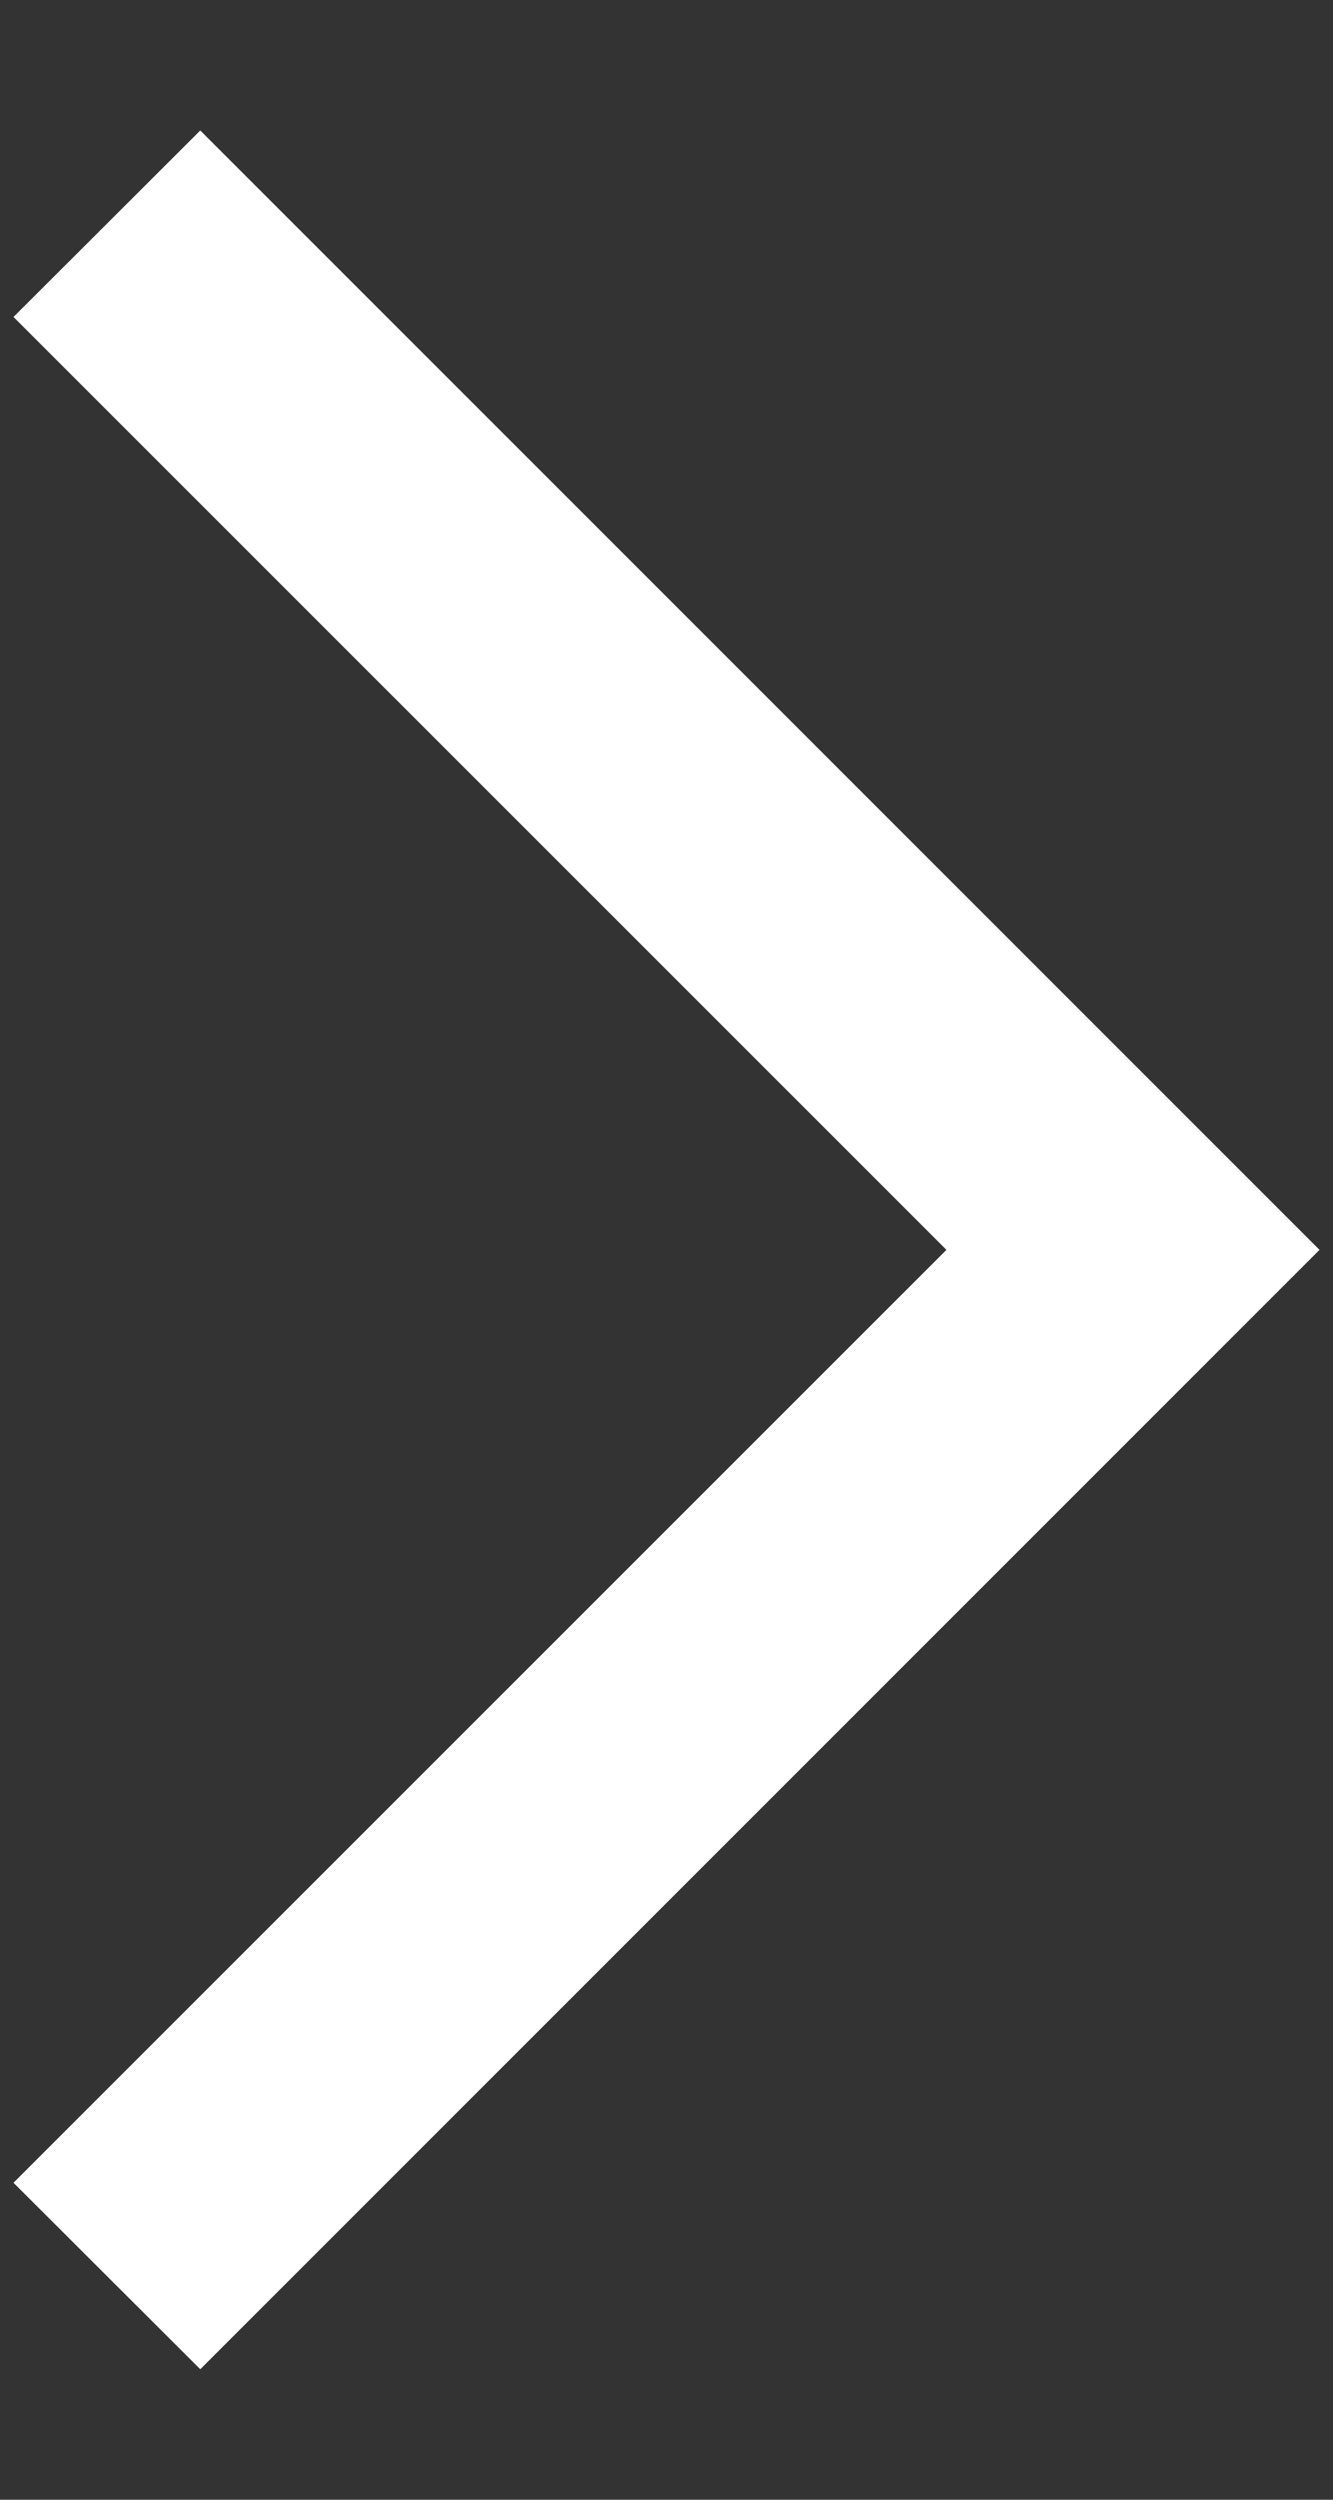 <svg width="8" height="15" viewBox="0 0 8 15" fill="none" xmlns="http://www.w3.org/2000/svg">
<rect x="0" y="0" width="8" height="15" fill="#333333" stroke="none"/>
<path d="M1.202 14.217L7.919 7.5L1.202 0.783L0.081 1.902L5.68 7.5L0.081 13.098L1.202 14.217Z" fill="white"/>
</svg>

